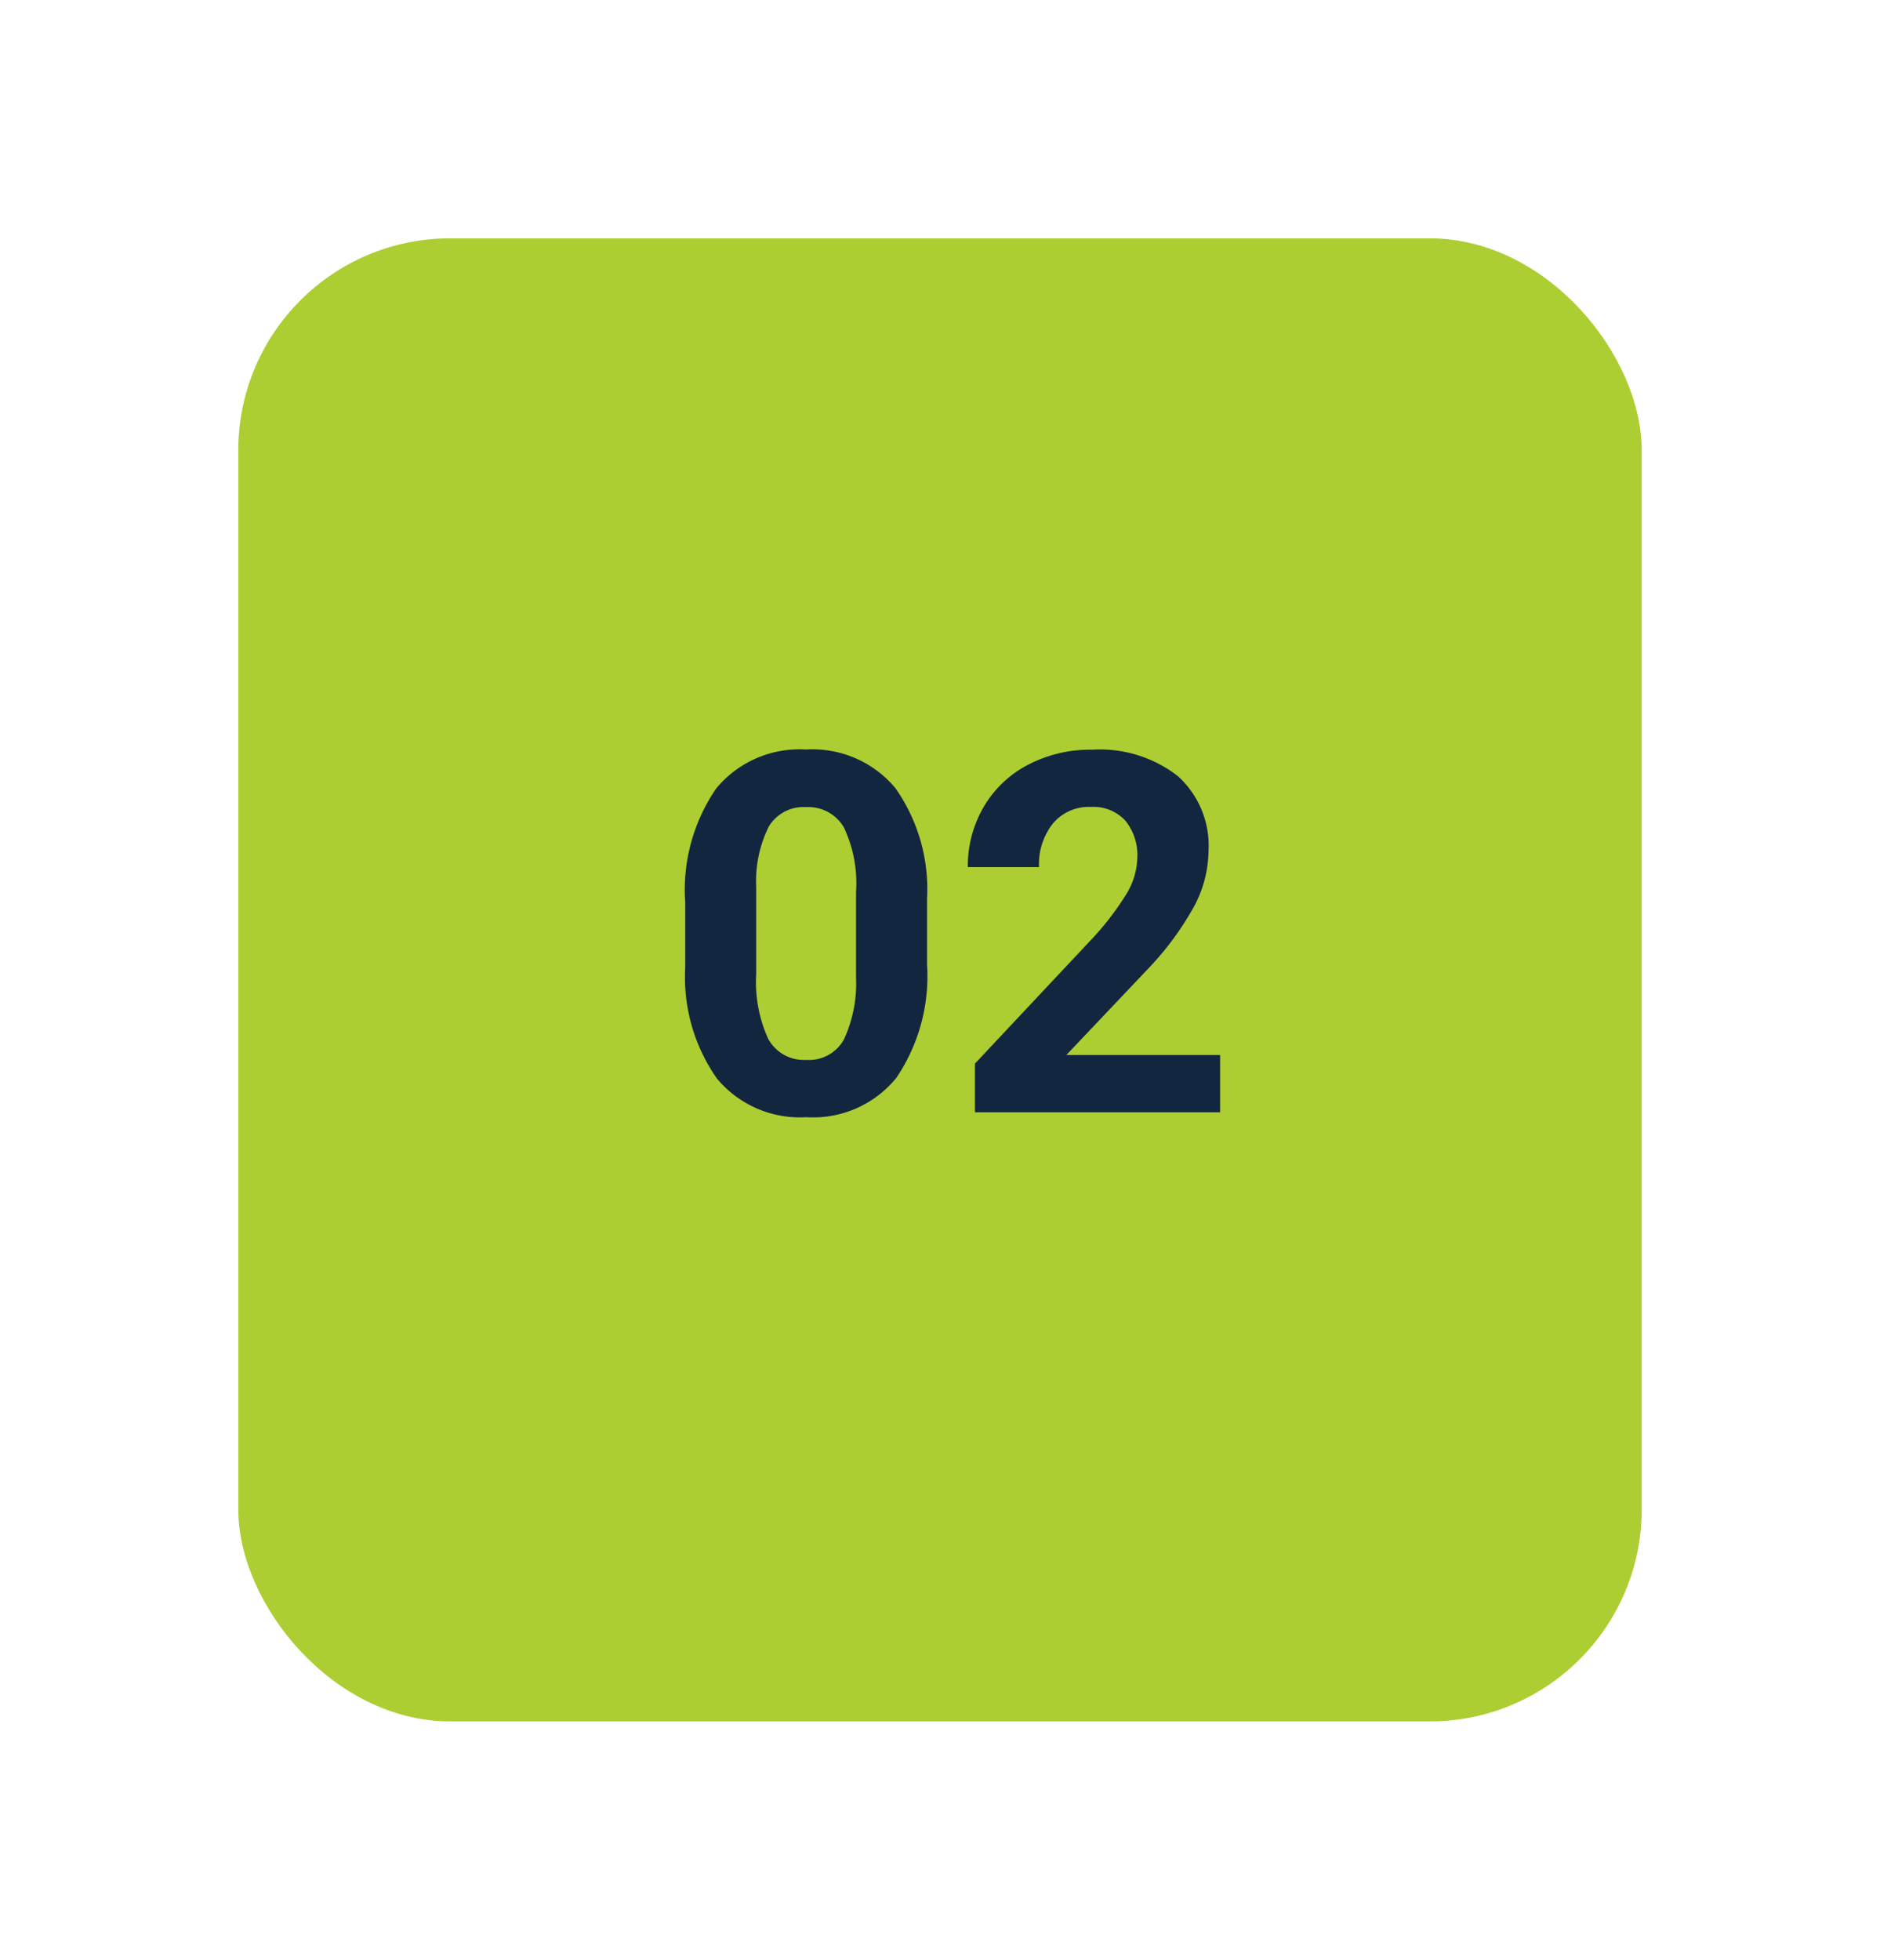 <svg xmlns="http://www.w3.org/2000/svg" xmlns:xlink="http://www.w3.org/1999/xlink" width="71" height="74" viewBox="0 0 71 74"><defs><filter id="a" x="0" y="0" width="71" height="74" filterUnits="userSpaceOnUse"><feOffset dy="3" input="SourceAlpha"/><feGaussianBlur stdDeviation="3" result="b"/><feFlood flood-opacity="0.161"/><feComposite operator="in" in2="b"/><feComposite in="SourceGraphic"/></filter></defs><g transform="translate(-443 -3035)"><g transform="matrix(1, 0, 0, 1, 443, 3035)" filter="url(#a)"><rect width="53" height="56" rx="8" transform="translate(9 6)" fill="#adce32"/></g><path d="M10.01-5.585A6.843,6.843,0,0,1,8.851-1.3,4.048,4.048,0,0,1,5.455.186,4.076,4.076,0,0,1,2.078-1.271a6.643,6.643,0,0,1-1.2-4.175V-7.932a6.753,6.753,0,0,1,1.174-4.3,4.078,4.078,0,0,1,3.382-1.466,4.082,4.082,0,0,1,3.377,1.452,6.622,6.622,0,0,1,1.2,4.17ZM7.329-8.312a4.937,4.937,0,0,0-.459-2.445,1.552,1.552,0,0,0-1.433-.765,1.525,1.525,0,0,0-1.4.728,4.621,4.621,0,0,0-.478,2.278v3.284a5.183,5.183,0,0,0,.45,2.454,1.532,1.532,0,0,0,1.443.8,1.506,1.506,0,0,0,1.419-.77A5.059,5.059,0,0,0,7.329-5.1ZM21.078,0H11.819V-1.837l4.37-4.657A10.78,10.78,0,0,0,17.52-8.21,2.757,2.757,0,0,0,17.952-9.6a2.063,2.063,0,0,0-.455-1.415,1.641,1.641,0,0,0-1.3-.515,1.77,1.77,0,0,0-1.433.626,2.481,2.481,0,0,0-.524,1.647H11.55a4.428,4.428,0,0,1,.589-2.254,4.152,4.152,0,0,1,1.665-1.6,5.062,5.062,0,0,1,2.44-.58,4.793,4.793,0,0,1,3.242,1,3.545,3.545,0,0,1,1.155,2.83,4.542,4.542,0,0,1-.52,2.041A11.342,11.342,0,0,1,18.341-5.4L15.271-2.162h5.808Z" transform="translate(468 3077)" fill="#12263f"/></g></svg>
